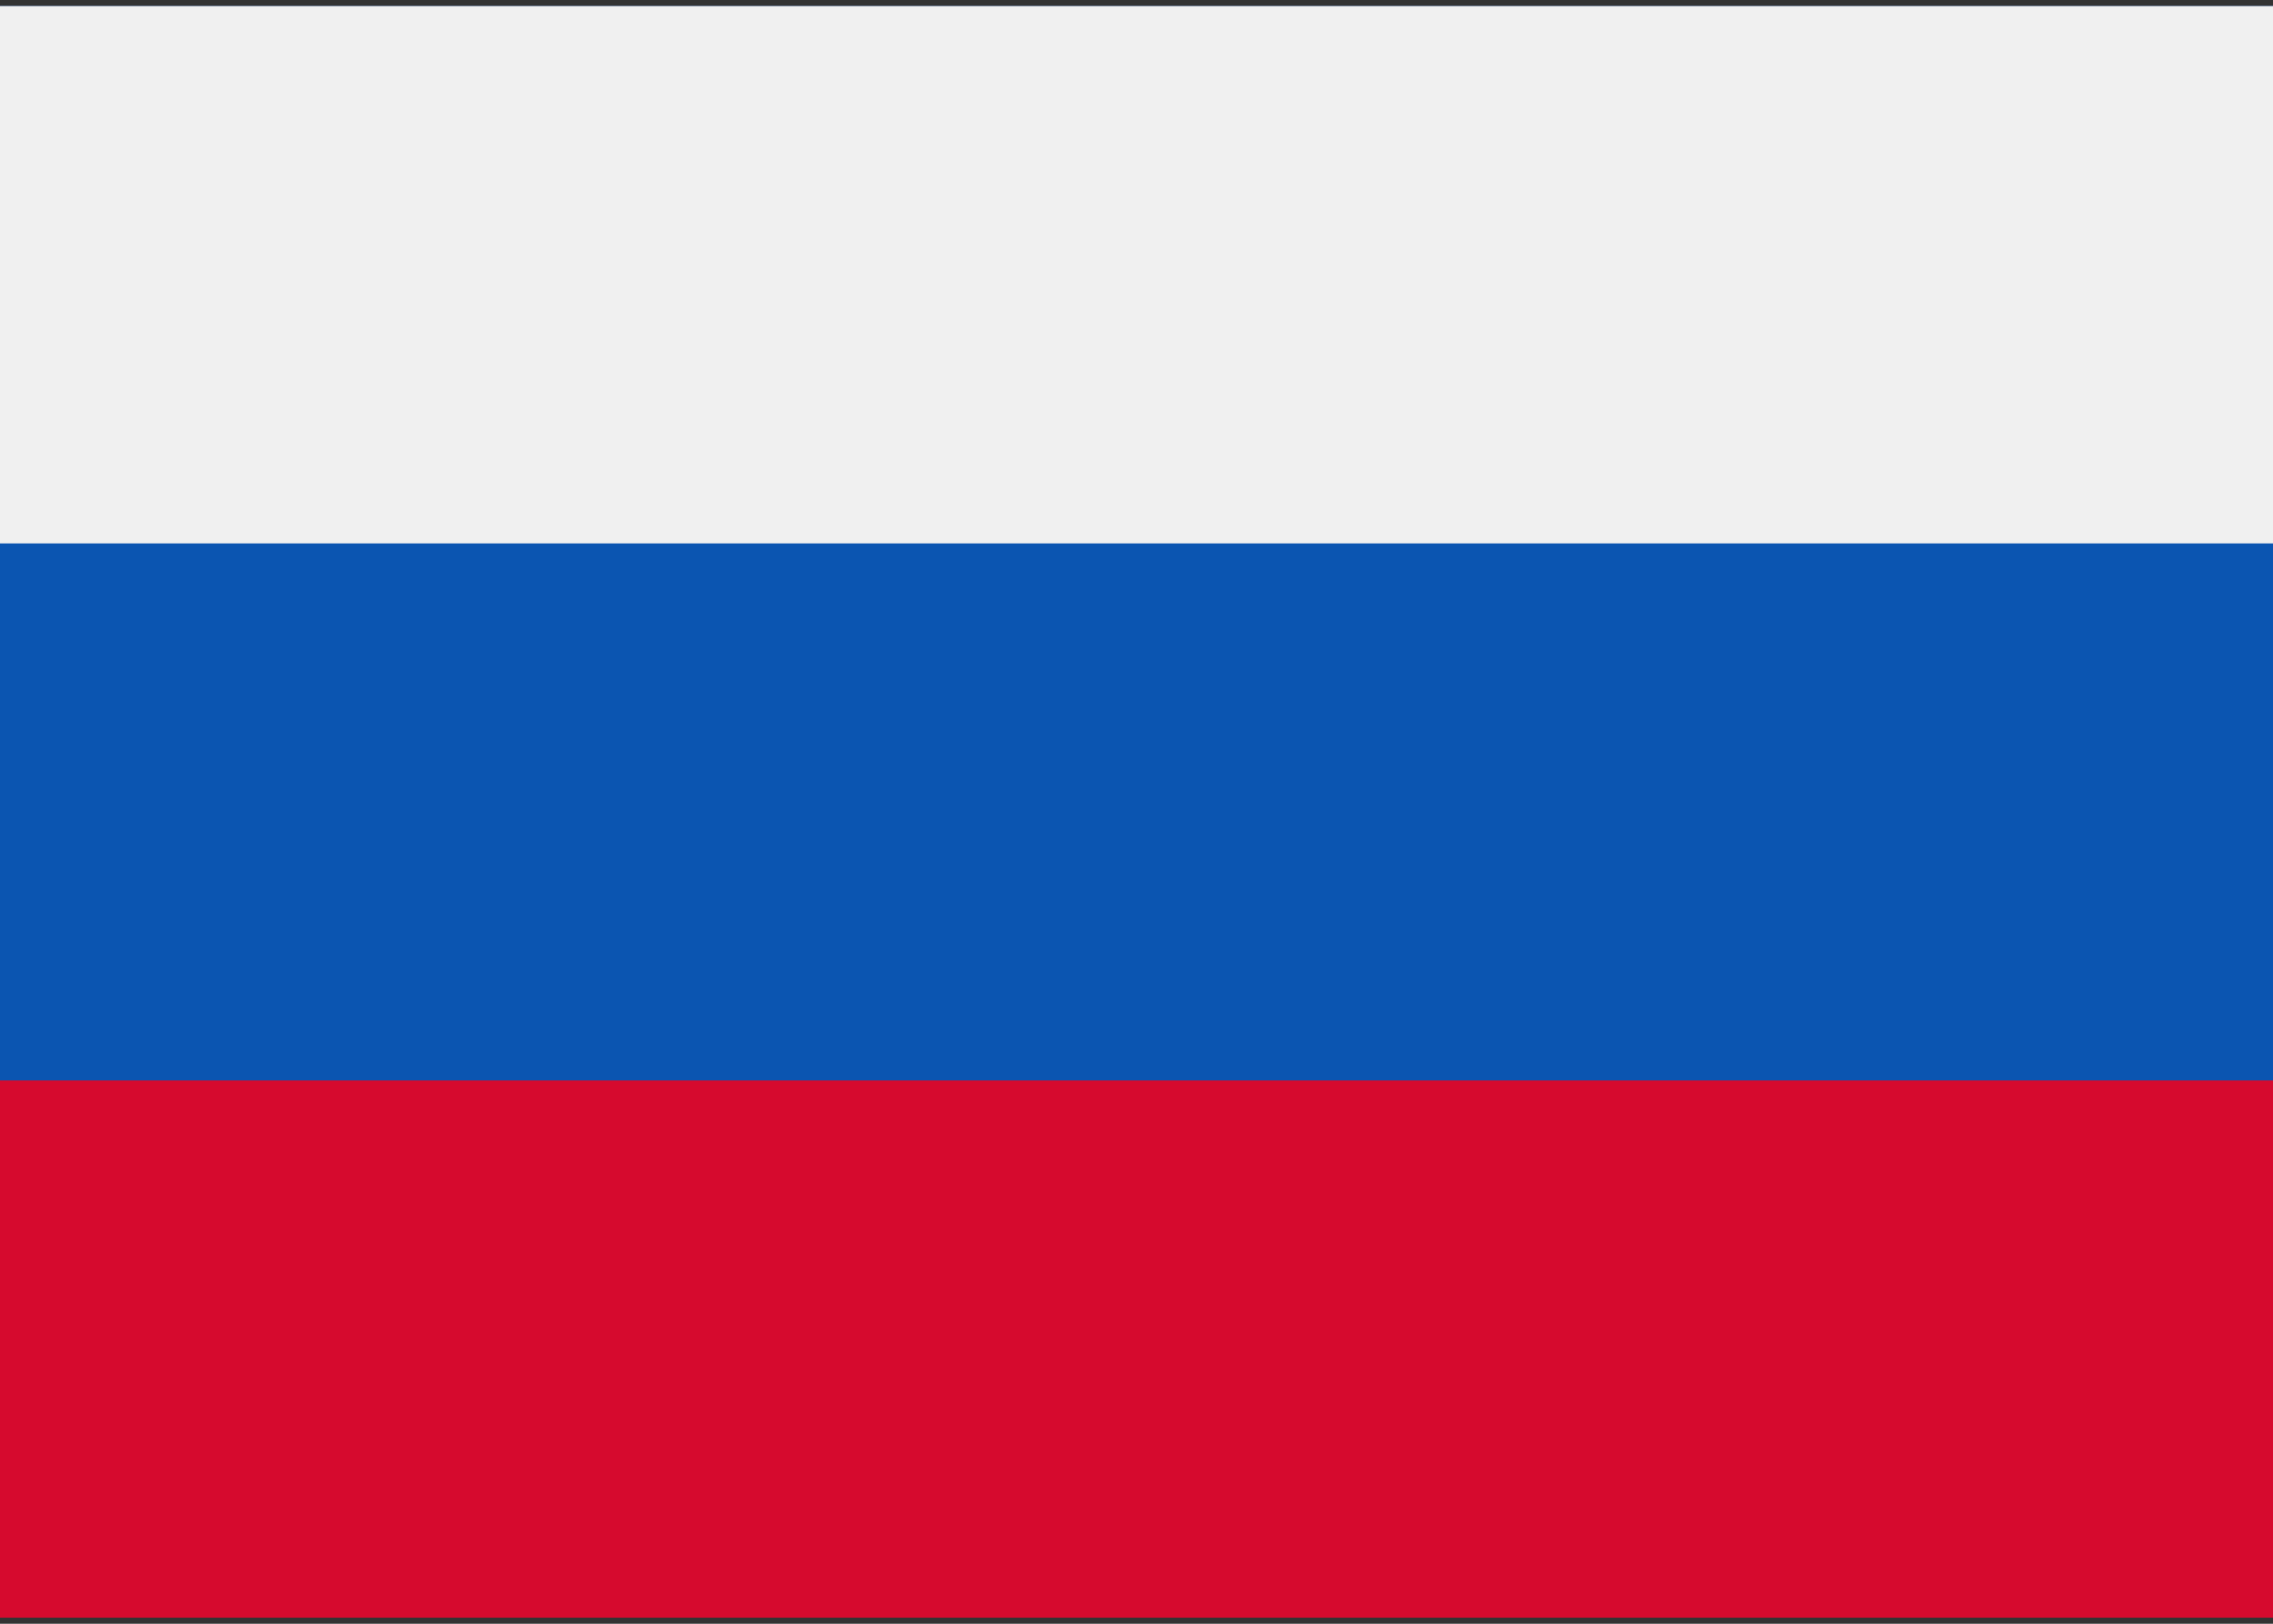 <svg width="21" height="15" viewBox="0 0 21 15" fill="none" xmlns="http://www.w3.org/2000/svg"><rect x="0" y="0" width="21" height="15" fill="#333333" stroke="none"/><g clip-path="url(#a)"><path d="M-.013.056h21.026v14.887H-.013V.056z" fill="#0B55B1"/><path d="M-.013.056h21.026V5.02H-.013V.056z" fill="#F0F0F0"/><path d="M-.013 9.981h21.026v4.963H-.013V9.98z" fill="#D60A2E"/></g><defs><clipPath id="a"><path fill="#fff" d="M0 0h21v15H0z"/></clipPath></defs></svg>